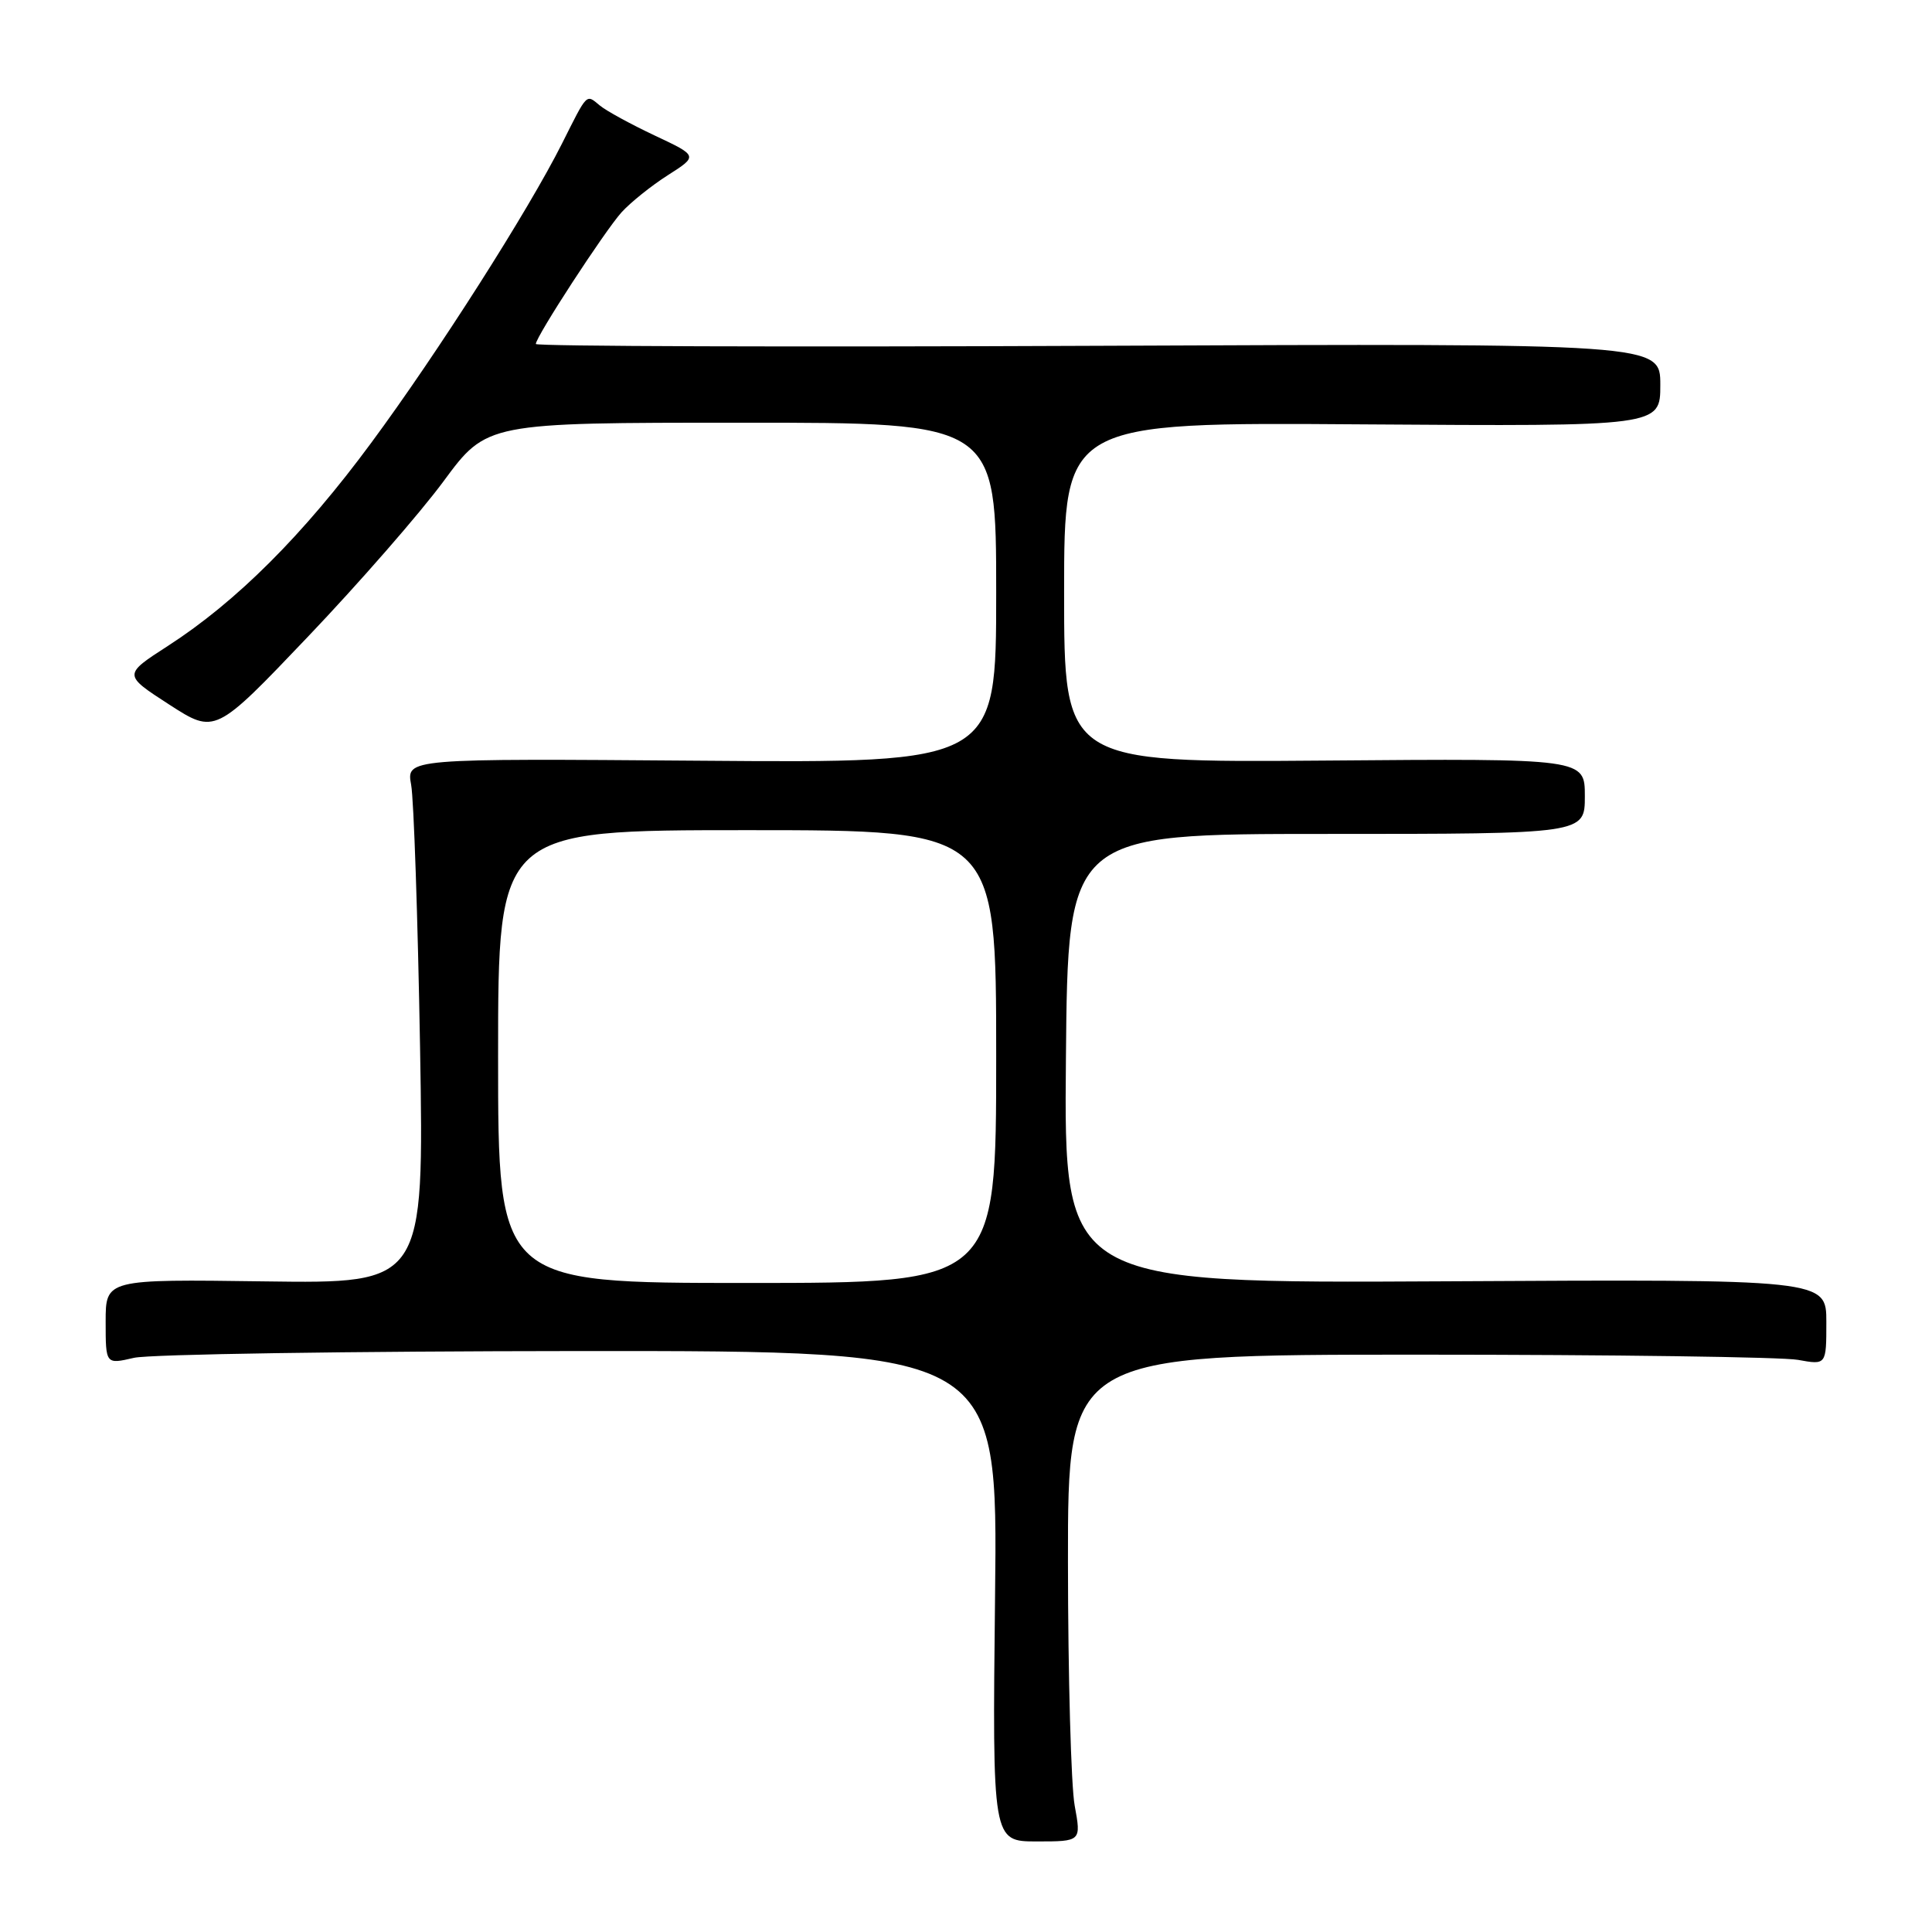 <?xml version="1.0" encoding="UTF-8" standalone="no"?>
<!DOCTYPE svg PUBLIC "-//W3C//DTD SVG 1.1//EN" "http://www.w3.org/Graphics/SVG/1.1/DTD/svg11.dtd" >
<svg xmlns="http://www.w3.org/2000/svg" xmlns:xlink="http://www.w3.org/1999/xlink" version="1.1" viewBox="0 0 256 256">
 <g >
 <path fill="currentColor"
d=" M 142.40 239.25 C 141.92 236.64 141.52 222.12 141.51 207.00 C 141.50 179.50 141.50 179.50 188.00 179.50 C 213.57 179.50 236.19 179.81 238.25 180.19 C 242.00 180.87 242.00 180.87 242.00 175.19 C 242.00 169.50 242.00 169.50 191.49 169.78 C 140.97 170.05 140.97 170.05 141.24 140.28 C 141.50 110.50 141.50 110.50 175.75 110.50 C 210.00 110.50 210.00 110.50 210.00 105.50 C 210.00 100.50 210.00 100.50 175.50 100.78 C 141.00 101.05 141.00 101.05 141.00 78.50 C 141.00 55.95 141.00 55.95 180.50 56.23 C 220.00 56.50 220.00 56.50 220.00 51.00 C 220.00 45.50 220.00 45.50 145.50 45.82 C 104.53 46.00 71.00 45.89 71.00 45.58 C 71.00 44.62 80.11 30.63 82.36 28.13 C 83.54 26.83 86.30 24.61 88.50 23.21 C 92.50 20.66 92.50 20.66 86.76 17.96 C 83.60 16.47 80.32 14.68 79.48 13.98 C 77.64 12.46 77.89 12.21 74.48 19.00 C 70.03 27.87 57.99 46.77 49.18 58.69 C 40.18 70.89 31.32 79.73 22.26 85.58 C 16.32 89.41 16.32 89.41 22.41 93.35 C 28.50 97.28 28.50 97.28 40.78 84.39 C 47.54 77.30 55.64 68.02 58.78 63.76 C 64.50 56.01 64.50 56.01 98.25 56.01 C 132.00 56.00 132.00 56.00 132.00 78.55 C 132.00 101.11 132.00 101.11 92.92 100.80 C 53.84 100.50 53.84 100.50 54.48 104.00 C 54.83 105.92 55.36 121.58 55.66 138.79 C 56.19 170.08 56.19 170.08 35.09 169.79 C 14.00 169.50 14.00 169.50 14.00 175.14 C 14.00 180.79 14.00 180.79 17.75 179.92 C 19.81 179.44 46.41 179.04 76.86 179.02 C 132.22 179.00 132.22 179.00 131.85 211.50 C 131.49 244.00 131.49 244.00 137.38 244.00 C 143.27 244.00 143.27 244.00 142.40 239.25 Z  M 66.00 140.00 C 66.00 110.00 66.00 110.00 99.00 110.00 C 132.00 110.00 132.00 110.00 132.00 140.00 C 132.00 170.00 132.00 170.00 99.00 170.00 C 66.00 170.00 66.00 170.00 66.00 140.00 Z "/>
</g>
</svg>